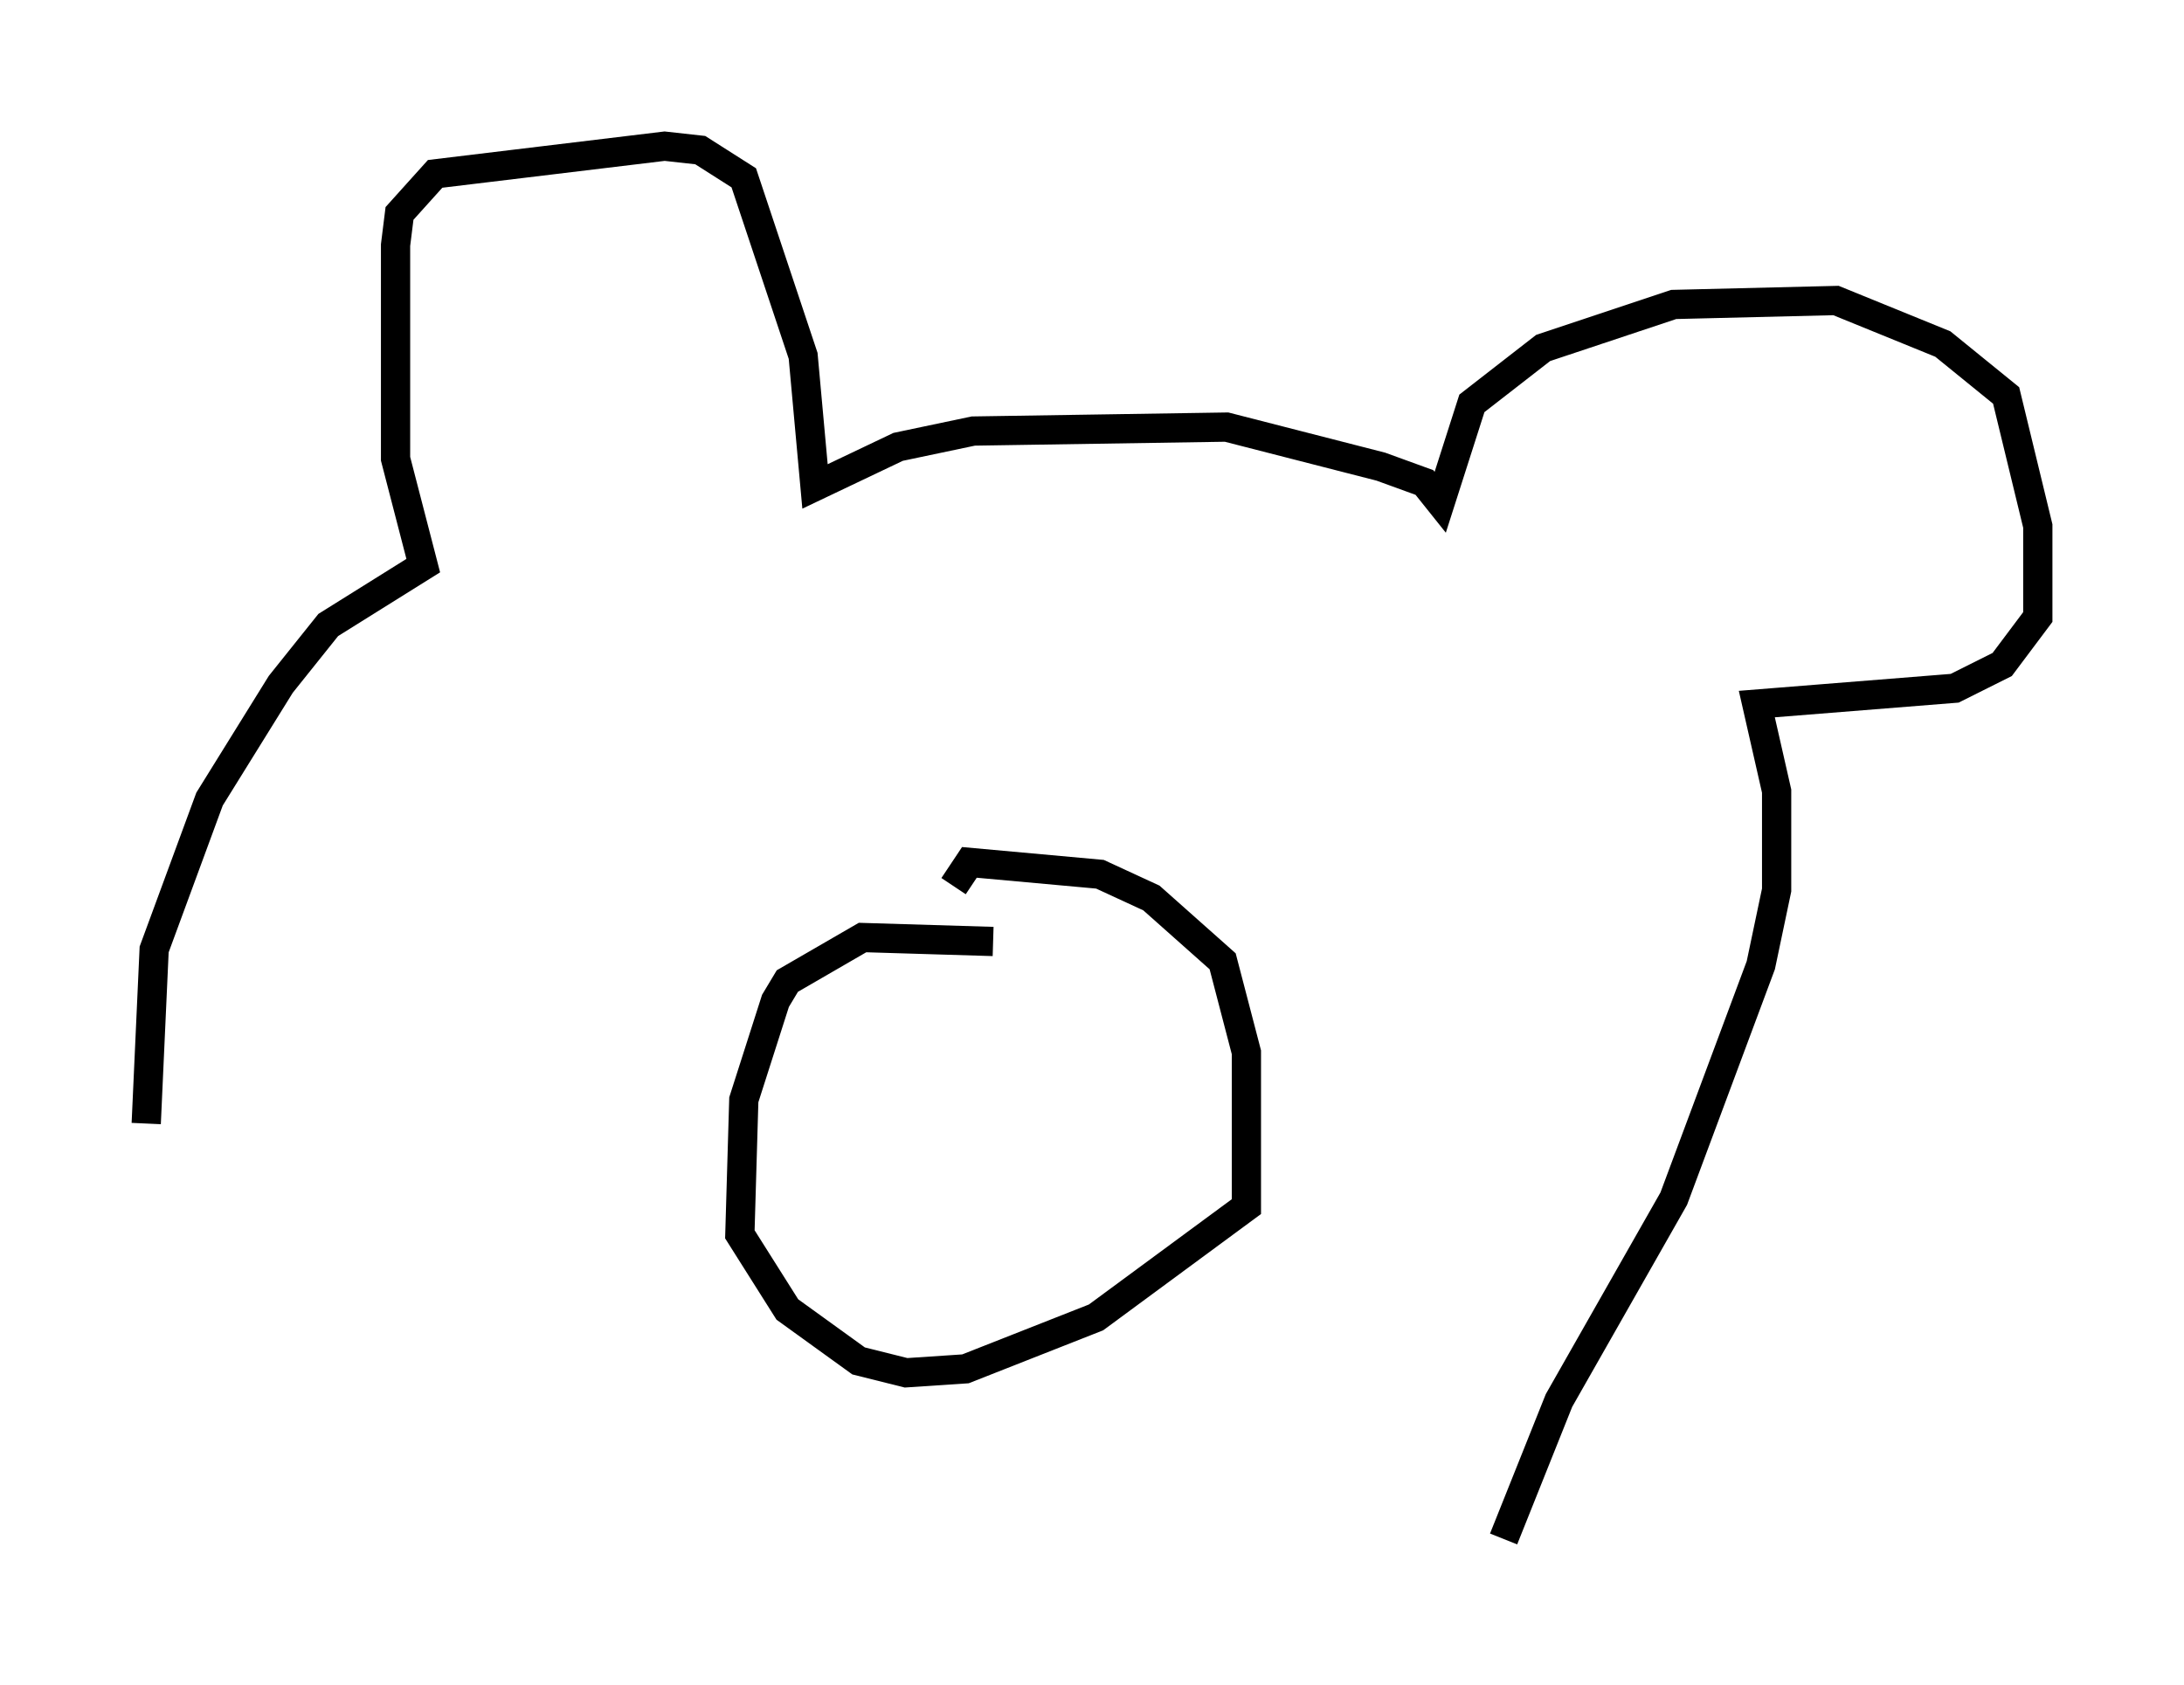 <?xml version="1.0" encoding="utf-8" ?>
<svg baseProfile="full" height="57.631" version="1.1" width="74.681" xmlns="http://www.w3.org/2000/svg" xmlns:ev="http://www.w3.org/2001/xml-events" xmlns:xlink="http://www.w3.org/1999/xlink"><defs /><rect fill="white" height="57.631" width="74.681" x="0" y="0" /><path d="M6.218, 42.347 m-1.218, -3.924 l0.271, -5.954 1.894, -5.142 l2.436, -3.924 1.624, -2.03 l3.248, -2.03 -0.947, -3.654 l0.0, -7.307 0.135, -1.083 l1.218, -1.353 7.848, -0.947 l1.218, 0.135 1.488, 0.947 l2.03, 6.089 0.406, 4.465 l2.842, -1.353 2.571, -0.541 l8.66, -0.135 5.277, 1.353 l1.488, 0.541 0.541, 0.677 l1.083, -3.383 2.436, -1.894 l4.465, -1.488 5.548, -0.135 l3.654, 1.488 2.165, 1.759 l1.083, 4.465 0.0, 3.112 l-1.218, 1.624 -1.624, 0.812 l-6.766, 0.541 0.677, 2.977 l0.0, 3.383 -0.541, 2.571 l-2.977, 7.984 -3.924, 6.901 l-1.894, 4.736 m-17.456, -20.433 l-4.465, -0.135 -2.571, 1.488 l-0.406, 0.677 -1.083, 3.383 l-0.135, 4.601 1.624, 2.571 l2.436, 1.759 1.624, 0.406 l2.03, -0.135 4.465, -1.759 l5.142, -3.789 0.0, -5.277 l-0.812, -3.112 -2.436, -2.165 l-1.759, -0.812 -4.465, -0.406 l-0.541, 0.812 m-0.406, 4.33 " fill="none" stroke="black" stroke-width="1" /></svg>